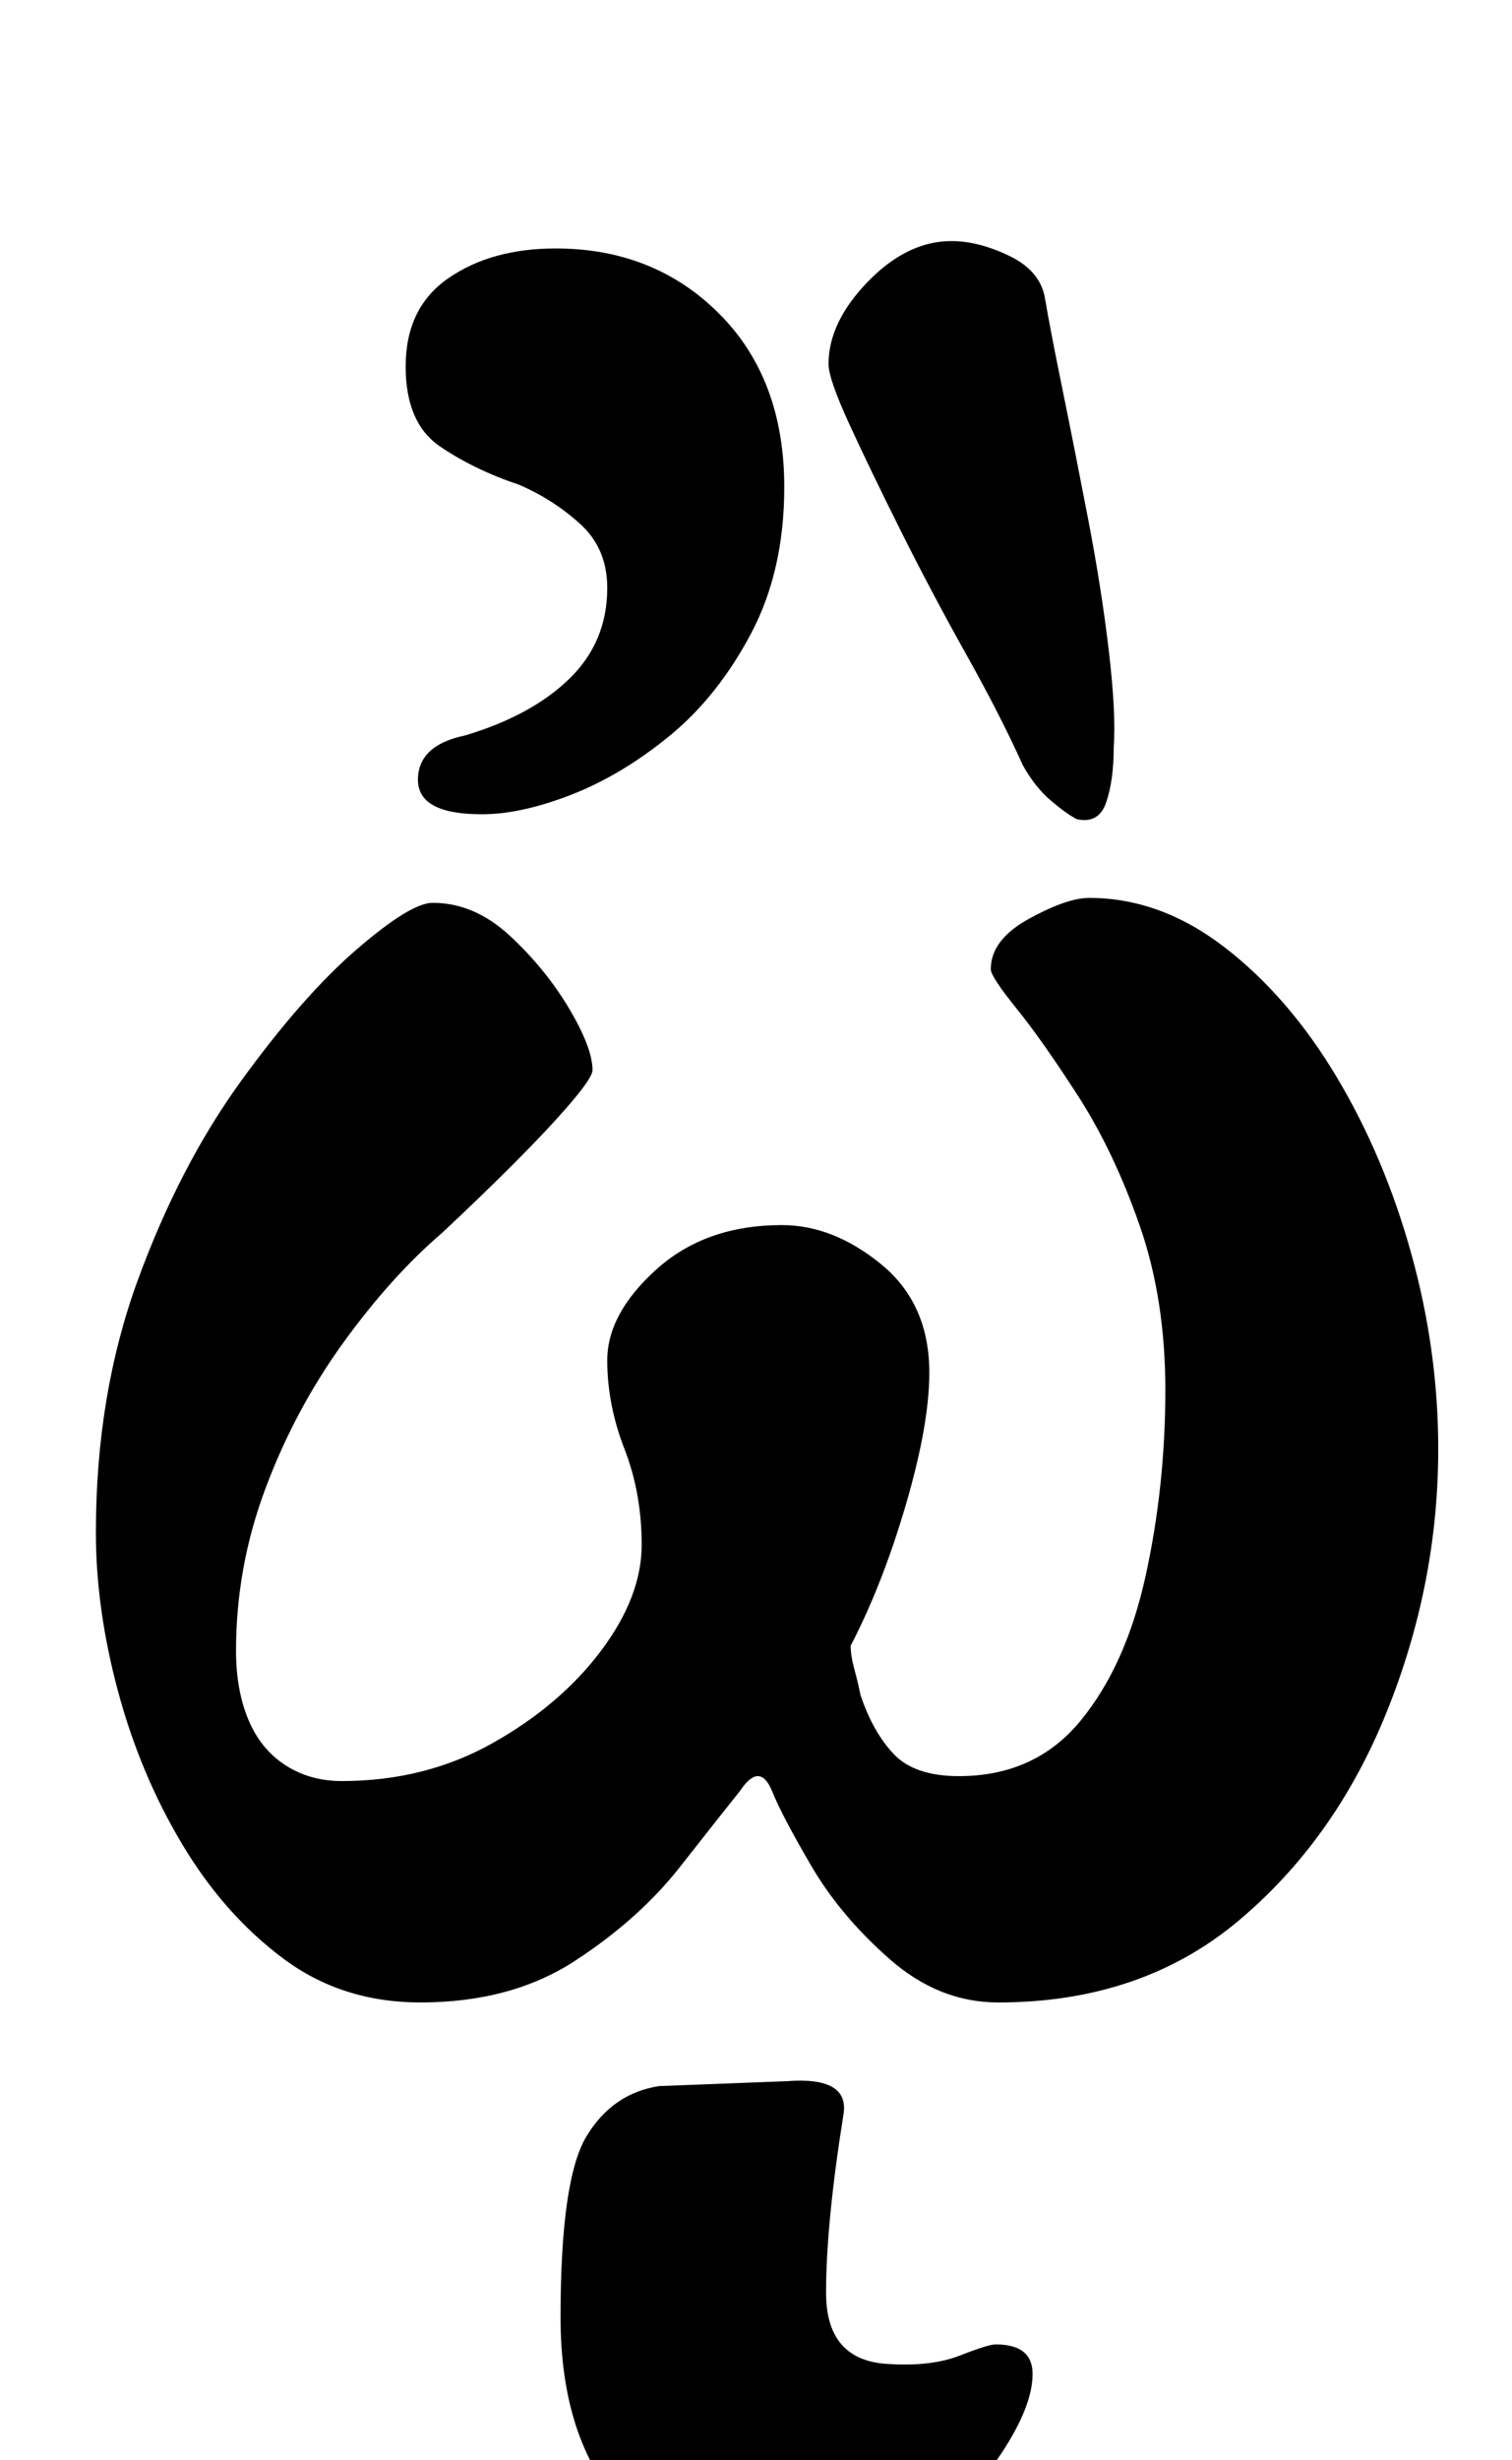 <?xml version="1.0" standalone="no"?>
<!DOCTYPE svg PUBLIC "-//W3C//DTD SVG 1.1//EN" "http://www.w3.org/Graphics/SVG/1.1/DTD/svg11.dtd" >
<svg xmlns="http://www.w3.org/2000/svg" xmlns:xlink="http://www.w3.org/1999/xlink" version="1.1" viewBox="-10 0 615 1000">
  <g transform="matrix(1 0 0 -1 0 800)">
   <path fill="currentColor"
d="M161 -14q-32 0 -56 18t-41 46.5t-26 62t-9 64.5q0 56 17 102.5t42 81t47 53.5t31 19q17 0 31.5 -13.5t24 -29.5t9.5 -25q0 -3 -9 -13.5t-23 -24.5t-29 -28q-21 -18 -40.5 -45t-31.5 -59t-12 -66q0 -16 5 -28t15 -18.5t23 -6.5q34 0 61.5 15.5t44 37.5t16.5 43t-7 39
t-7 36q0 19 20 37t51 18q21 0 40.5 -16t19.5 -44q0 -21 -9.5 -53.5t-22.5 -57.5q0 -4 1.5 -9.5t2.5 -10.5q5 -15 13.5 -24t26.5 -9q31 0 49.5 22.5t26.5 59t8 75.5q0 37 -10.5 67t-25 52.5t-25 35.5t-10.5 16q0 12 15.5 20.5t24.5 8.5q29 0 55 -20t45.5 -52.5t30.5 -72
t11 -79.5q0 -55 -21 -107t-60.5 -85t-97.5 -33q-24 0 -44 17.5t-32 38t-16 30.5q-5 12 -13 0q-8 -10 -24.5 -31t-42.5 -38t-63 -17zM428 467q-4 2 -10.5 7.5t-11.5 14.5q-9 20 -23 45t-26.5 50t-21 43.5t-8.5 24.5q0 17 16 33.5t34 16.5q11 0 23.5 -6t14.5 -17
q2 -12 7 -36.5t10.5 -53t8.5 -54t2 -39.5q0 -13 -3 -22t-12 -7zM186 469q-26 0 -26 14t19 18q27 8 42.5 23t15.5 37q0 16 -11 26t-25 16q-18 6 -32 15.5t-14 32.5q0 24 17.5 36t43.5 12q40 0 66.5 -26.5t26.5 -70.5q0 -34 -13.5 -59.5t-33 -41.5t-40 -24t-36.5 -8zM305 -246
q-38 0 -62.5 27.5t-24.5 76.5q0 56 10.5 73.5t29.5 20.5l52 2q26 2 23 -14q-7 -44 -7 -72t26 -29q17 -1 28.5 3.5t14.5 4.5q15 0 15 -12q0 -13 -12.5 -32t-36.5 -34t-56 -15z" />
  </g>

</svg>
